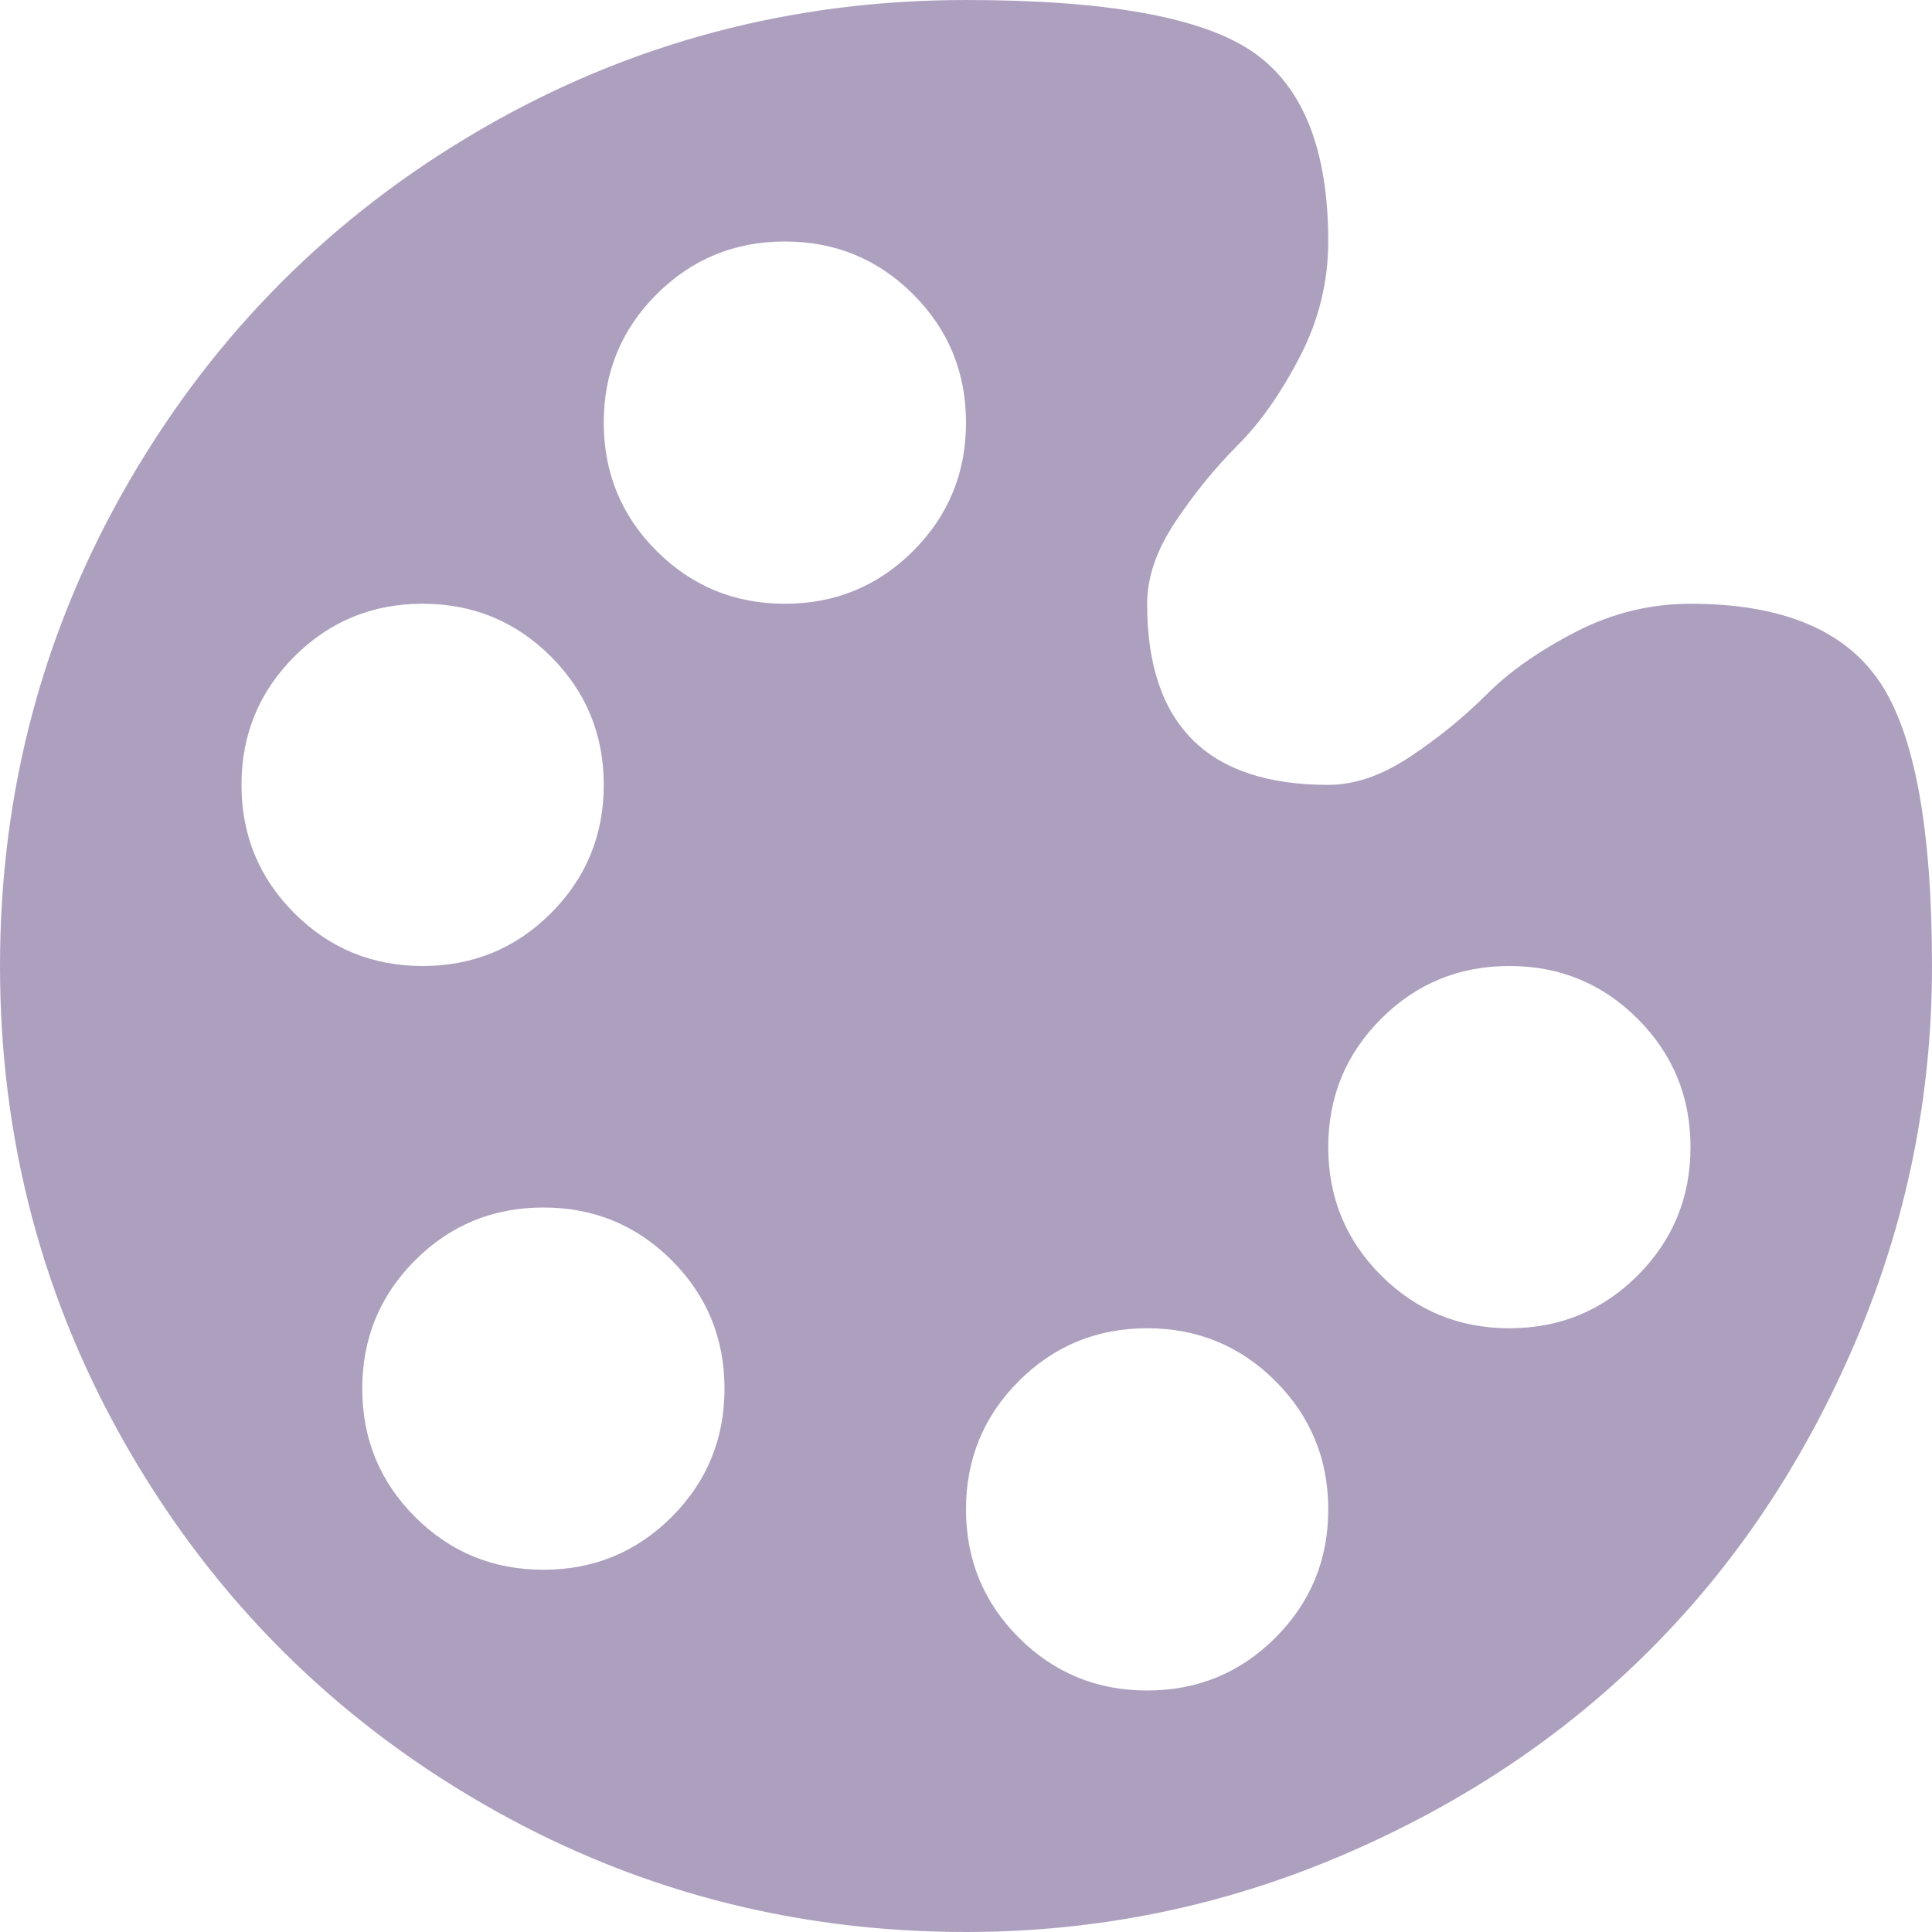 <svg width="100" height="100" viewBox="0 0 100 100" fill="none" xmlns="http://www.w3.org/2000/svg">
<path d="M50 100C40.95 100 32.585 97.77 24.902 93.311C17.22 88.851 11.149 82.78 6.689 75.098C2.23 67.415 0 59.05 0 50C0 40.95 2.23 32.585 6.689 24.902C11.149 17.22 17.22 11.149 24.902 6.689C32.585 2.23 40.95 0 50 0C57.292 0 62.24 0.895 64.844 2.686C67.448 4.476 68.75 7.747 68.75 12.5C68.75 14.583 68.262 16.569 67.285 18.457C66.309 20.345 65.234 21.875 64.062 23.047C62.891 24.219 61.816 25.537 60.84 27.002C59.863 28.467 59.375 29.883 59.375 31.25C59.375 37.5 62.5 40.625 68.75 40.625C70.117 40.625 71.533 40.137 72.998 39.16C74.463 38.184 75.781 37.109 76.953 35.938C78.125 34.766 79.655 33.691 81.543 32.715C83.431 31.738 85.417 31.25 87.5 31.25C92.188 31.25 95.443 32.585 97.266 35.254C99.088 37.923 100 42.839 100 50C100 56.771 98.682 63.249 96.045 69.434C93.408 75.618 89.86 80.941 85.4 85.4C80.941 89.86 75.618 93.408 69.434 96.045C63.249 98.682 56.771 100 50 100ZM28.125 81.25C30.729 81.25 32.943 80.338 34.766 78.516C36.589 76.693 37.5 74.479 37.5 71.875C37.5 69.271 36.589 67.057 34.766 65.234C32.943 63.411 30.729 62.5 28.125 62.5C25.521 62.5 23.307 63.411 21.484 65.234C19.662 67.057 18.75 69.271 18.75 71.875C18.75 74.479 19.662 76.693 21.484 78.516C23.307 80.338 25.521 81.25 28.125 81.25ZM21.875 31.25C19.271 31.25 17.057 32.161 15.234 33.984C13.412 35.807 12.5 38.021 12.5 40.625C12.5 43.229 13.412 45.443 15.234 47.266C17.057 49.089 19.271 50 21.875 50C24.479 50 26.693 49.089 28.516 47.266C30.338 45.443 31.25 43.229 31.25 40.625C31.25 38.021 30.338 35.807 28.516 33.984C26.693 32.161 24.479 31.25 21.875 31.25ZM40.625 12.5C38.021 12.5 35.807 13.412 33.984 15.234C32.161 17.057 31.25 19.271 31.25 21.875C31.25 24.479 32.161 26.693 33.984 28.516C35.807 30.338 38.021 31.25 40.625 31.25C43.229 31.25 45.443 30.338 47.266 28.516C49.089 26.693 50 24.479 50 21.875C50 19.271 49.089 17.057 47.266 15.234C45.443 13.412 43.229 12.5 40.625 12.5ZM59.375 68.75C56.771 68.75 54.557 69.662 52.734 71.484C50.911 73.307 50 75.521 50 78.125C50 80.729 50.911 82.943 52.734 84.766C54.557 86.588 56.771 87.5 59.375 87.5C61.979 87.5 64.193 86.588 66.016 84.766C67.838 82.943 68.75 80.729 68.75 78.125C68.75 75.521 67.838 73.307 66.016 71.484C64.193 69.662 61.979 68.75 59.375 68.75ZM78.125 50C75.521 50 73.307 50.911 71.484 52.734C69.662 54.557 68.75 56.771 68.75 59.375C68.75 61.979 69.662 64.193 71.484 66.016C73.307 67.838 75.521 68.75 78.125 68.75C80.729 68.75 82.943 67.838 84.766 66.016C86.588 64.193 87.5 61.979 87.5 59.375C87.5 56.771 86.588 54.557 84.766 52.734C82.943 50.911 80.729 50 78.125 50Z" fill="#5D4381" fill-opacity="0.5"/>
</svg>
